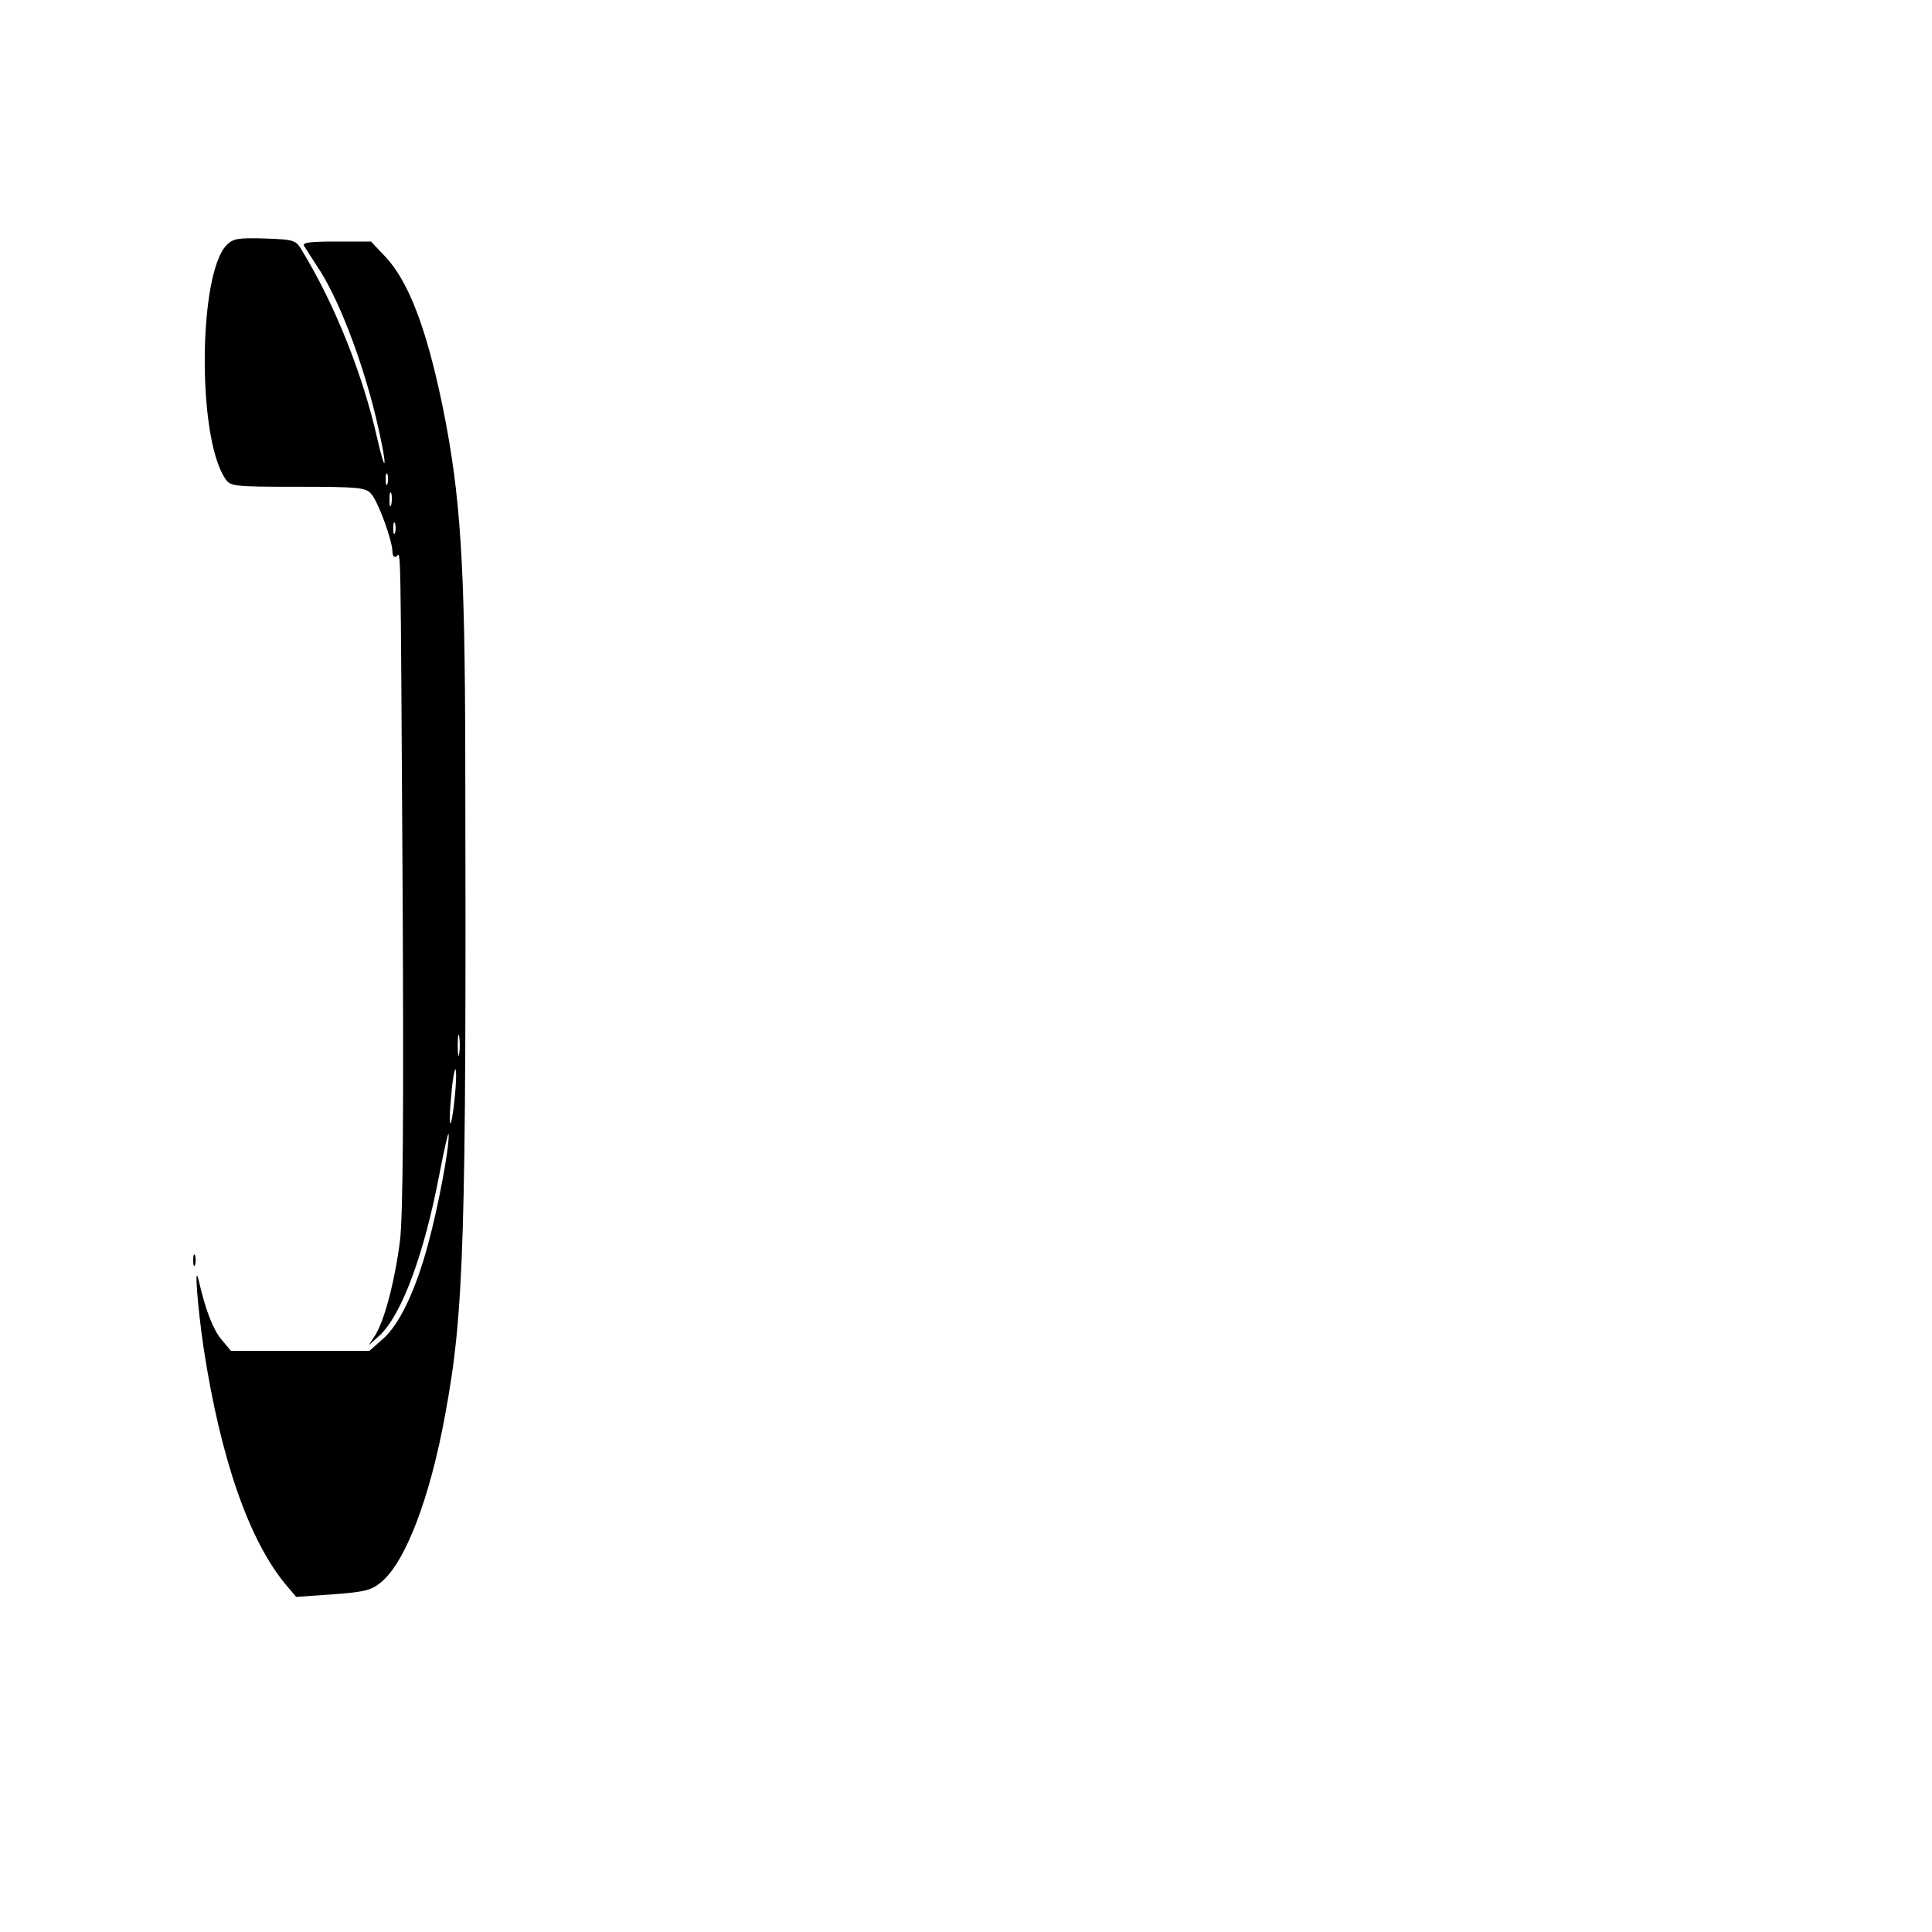<?xml version="1.0" standalone="no"?>
<!DOCTYPE svg PUBLIC "-//W3C//DTD SVG 20010904//EN"
 "http://www.w3.org/TR/2001/REC-SVG-20010904/DTD/svg10.dtd">
<svg version="1.0" xmlns="http://www.w3.org/2000/svg"
 width="512pt" height="512pt" viewBox="0 0 512 512"
 preserveAspectRatio="xMidYMid meet">

<g transform="translate(0,512) scale(0.1,-0.1)"
fill="#000000" stroke="none">
<path d="M601 4471 c-75 -75 -79 -506 -5 -618 14 -22 19 -23 193 -23 159 0
180 -2 194 -18 19 -20 57 -125 57 -154 0 -11 5 -16 10 -13 13 8 11 90 17 -890
3 -584 1 -857 -7 -923 -13 -104 -41 -212 -66 -251 l-17 -26 28 25 c59 54 119
215 160 431 13 68 24 114 24 103 2 -36 -28 -194 -55 -293 -33 -122 -76 -212
-120 -250 l-35 -31 -183 0 -184 0 -25 30 c-22 26 -42 77 -60 155 -13 57 -4
-66 13 -180 45 -292 120 -507 217 -624 l28 -33 98 7 c84 6 103 11 128 33 63
52 128 221 168 439 51 273 57 459 54 1753 -1 507 -12 684 -59 918 -43 210 -91
337 -154 403 l-37 39 -92 0 c-71 0 -91 -3 -85 -12 4 -7 20 -31 34 -53 55 -81
117 -241 156 -400 13 -55 24 -109 23 -120 0 -11 -9 17 -19 62 -38 169 -112
355 -199 498 -17 29 -20 30 -99 33 -70 2 -84 0 -101 -17z m426 -633 c-3 -7 -5
-2 -5 12 0 14 2 19 5 13 2 -7 2 -19 0 -25z m10 -55 c-3 -10 -5 -4 -5 12 0 17
2 24 5 18 2 -7 2 -21 0 -30z m10 -75 c-3 -7 -5 -2 -5 12 0 14 2 19 5 13 2 -7
2 -19 0 -25z m170 -1380 c-2 -13 -4 -3 -4 22 0 25 2 35 4 23 2 -13 2 -33 0
-45z m-12 -118 c-4 -39 -9 -69 -12 -67 -2 3 -1 37 3 76 3 40 9 70 11 67 3 -3
2 -37 -2 -76z"/>
<path d="M512 1780 c0 -14 2 -19 5 -12 2 6 2 18 0 25 -3 6 -5 1 -5 -13z"/>
</g>
</svg>

